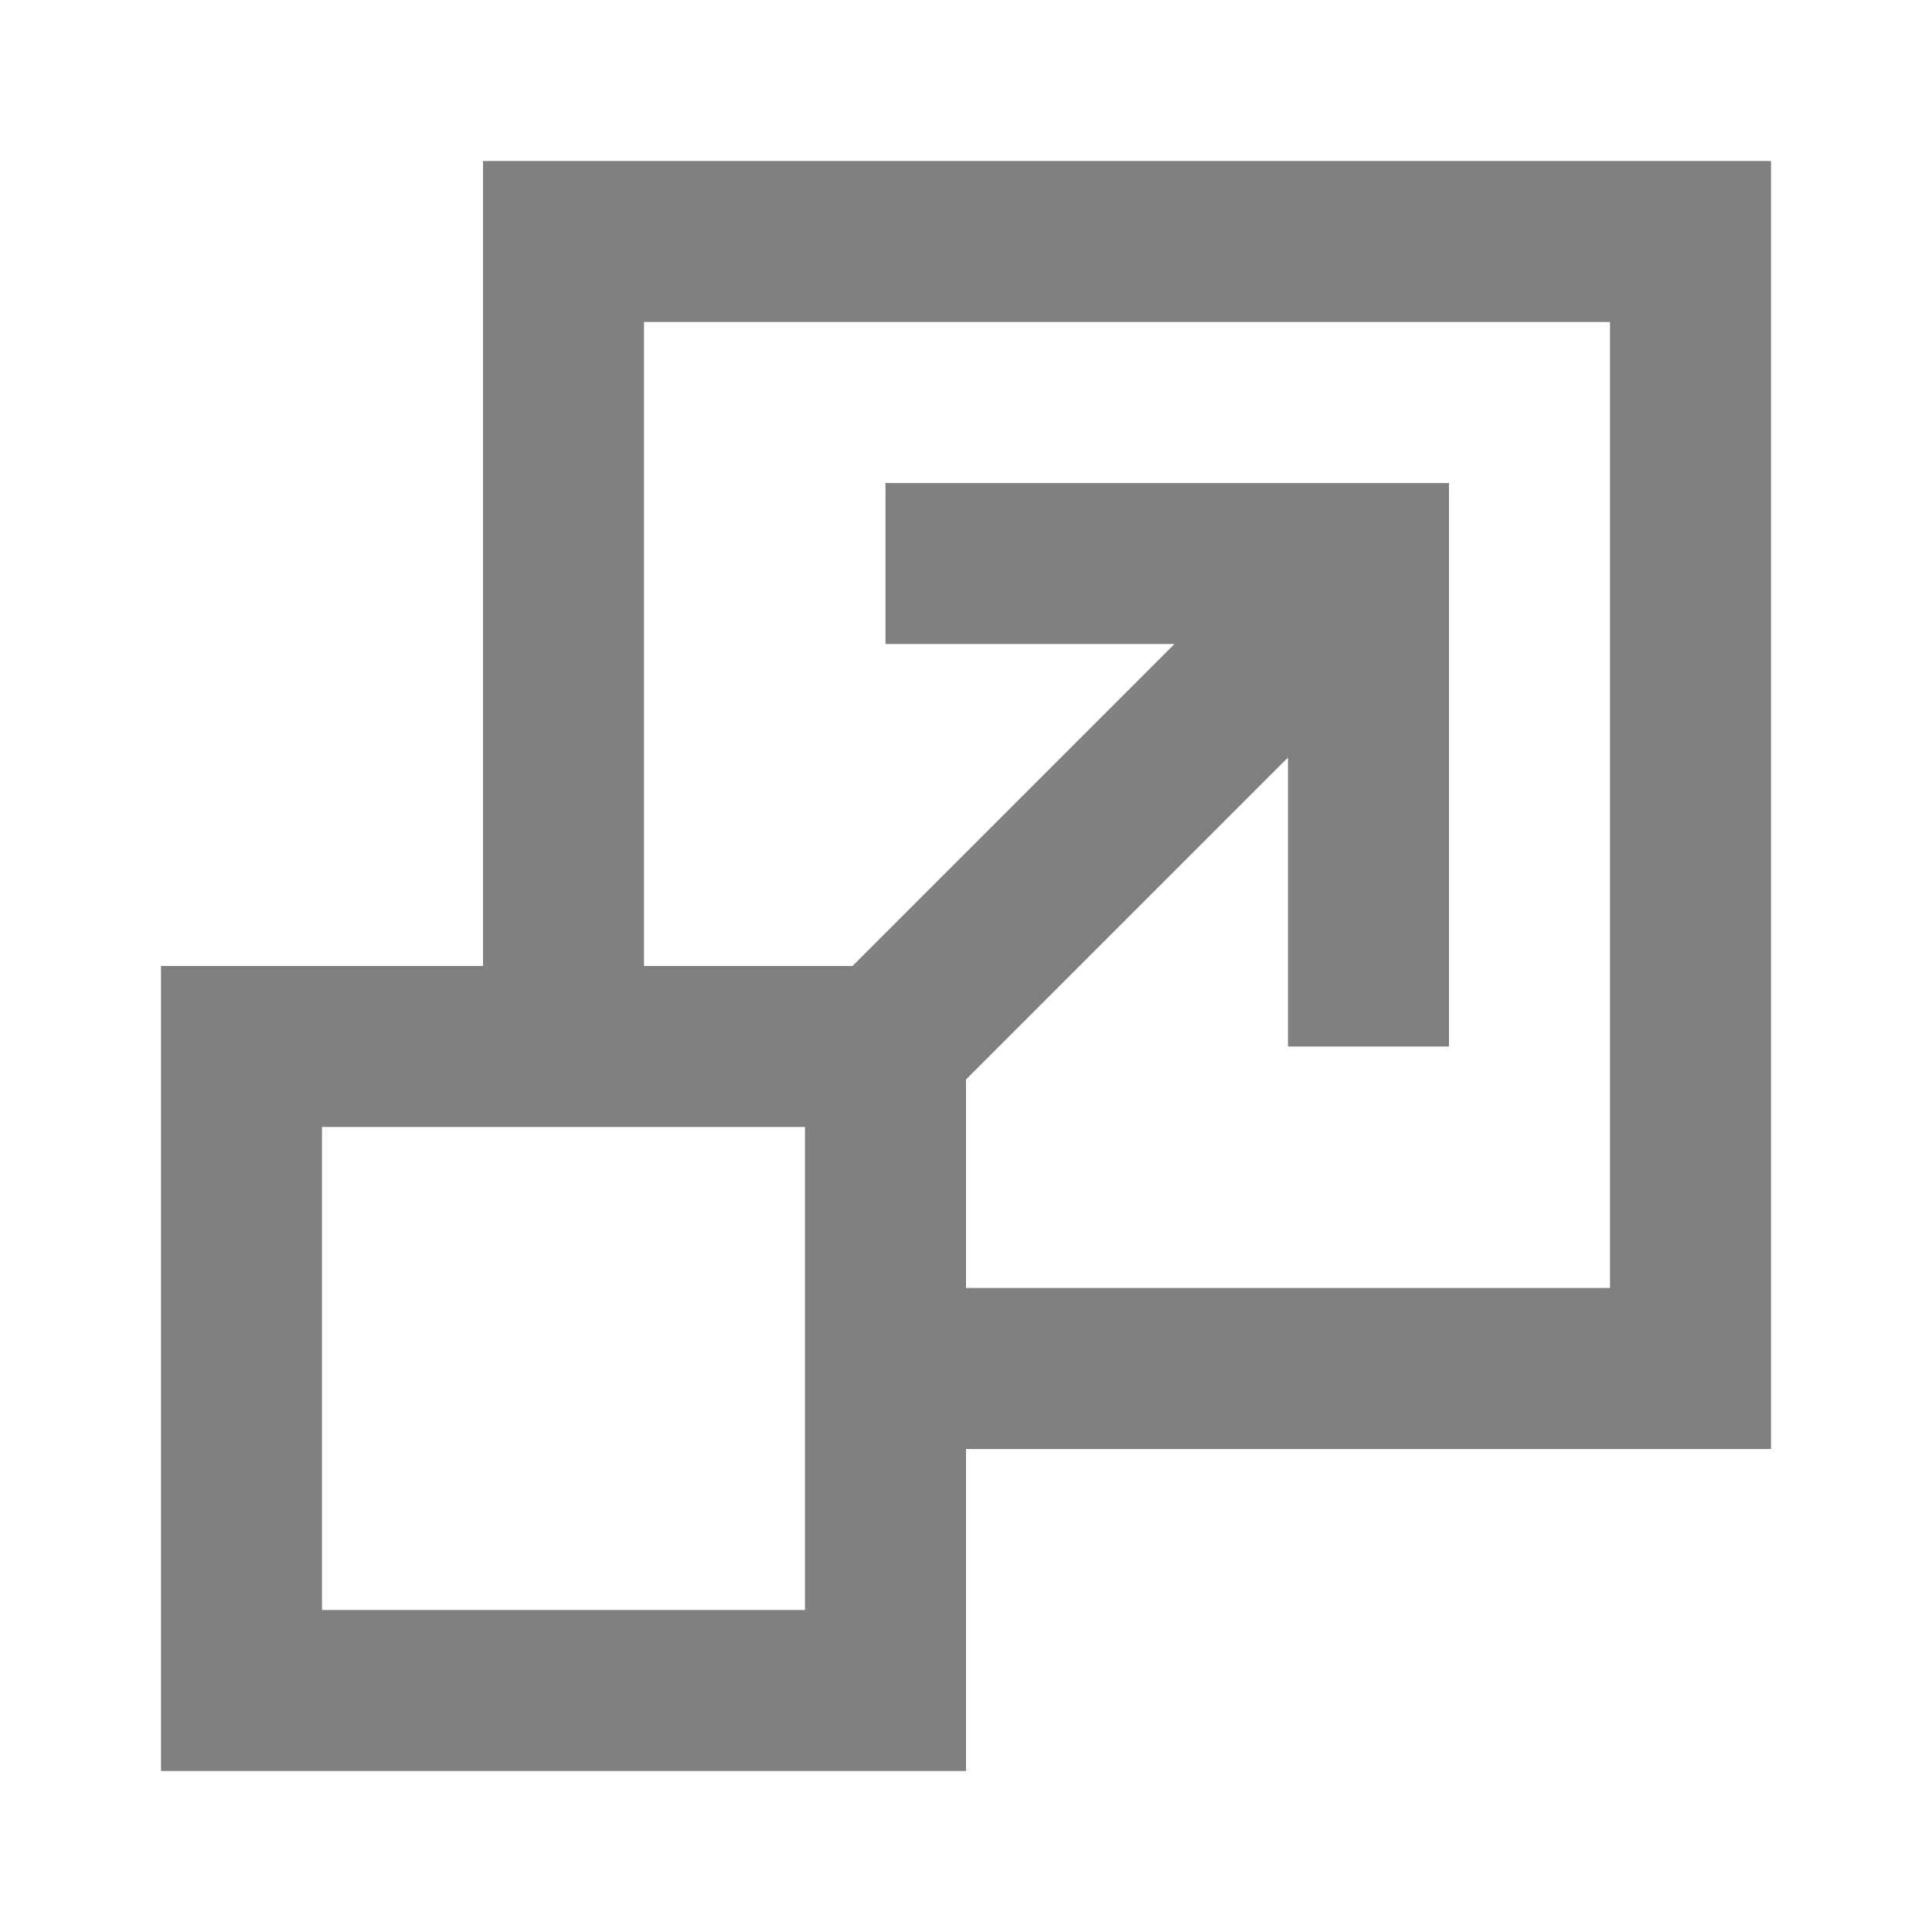 <svg xmlns="http://www.w3.org/2000/svg" viewBox="0 0 24 24" class="recolor"><path fill="#808080" d="M10.59,12L14.59,8H11V6H18V13H16V9.41L12,13.41V16H20V4H8V12H10.59M22,2V18H12V22H2V12H6V2H22M10,14H4V20H10V14Z" /></svg>